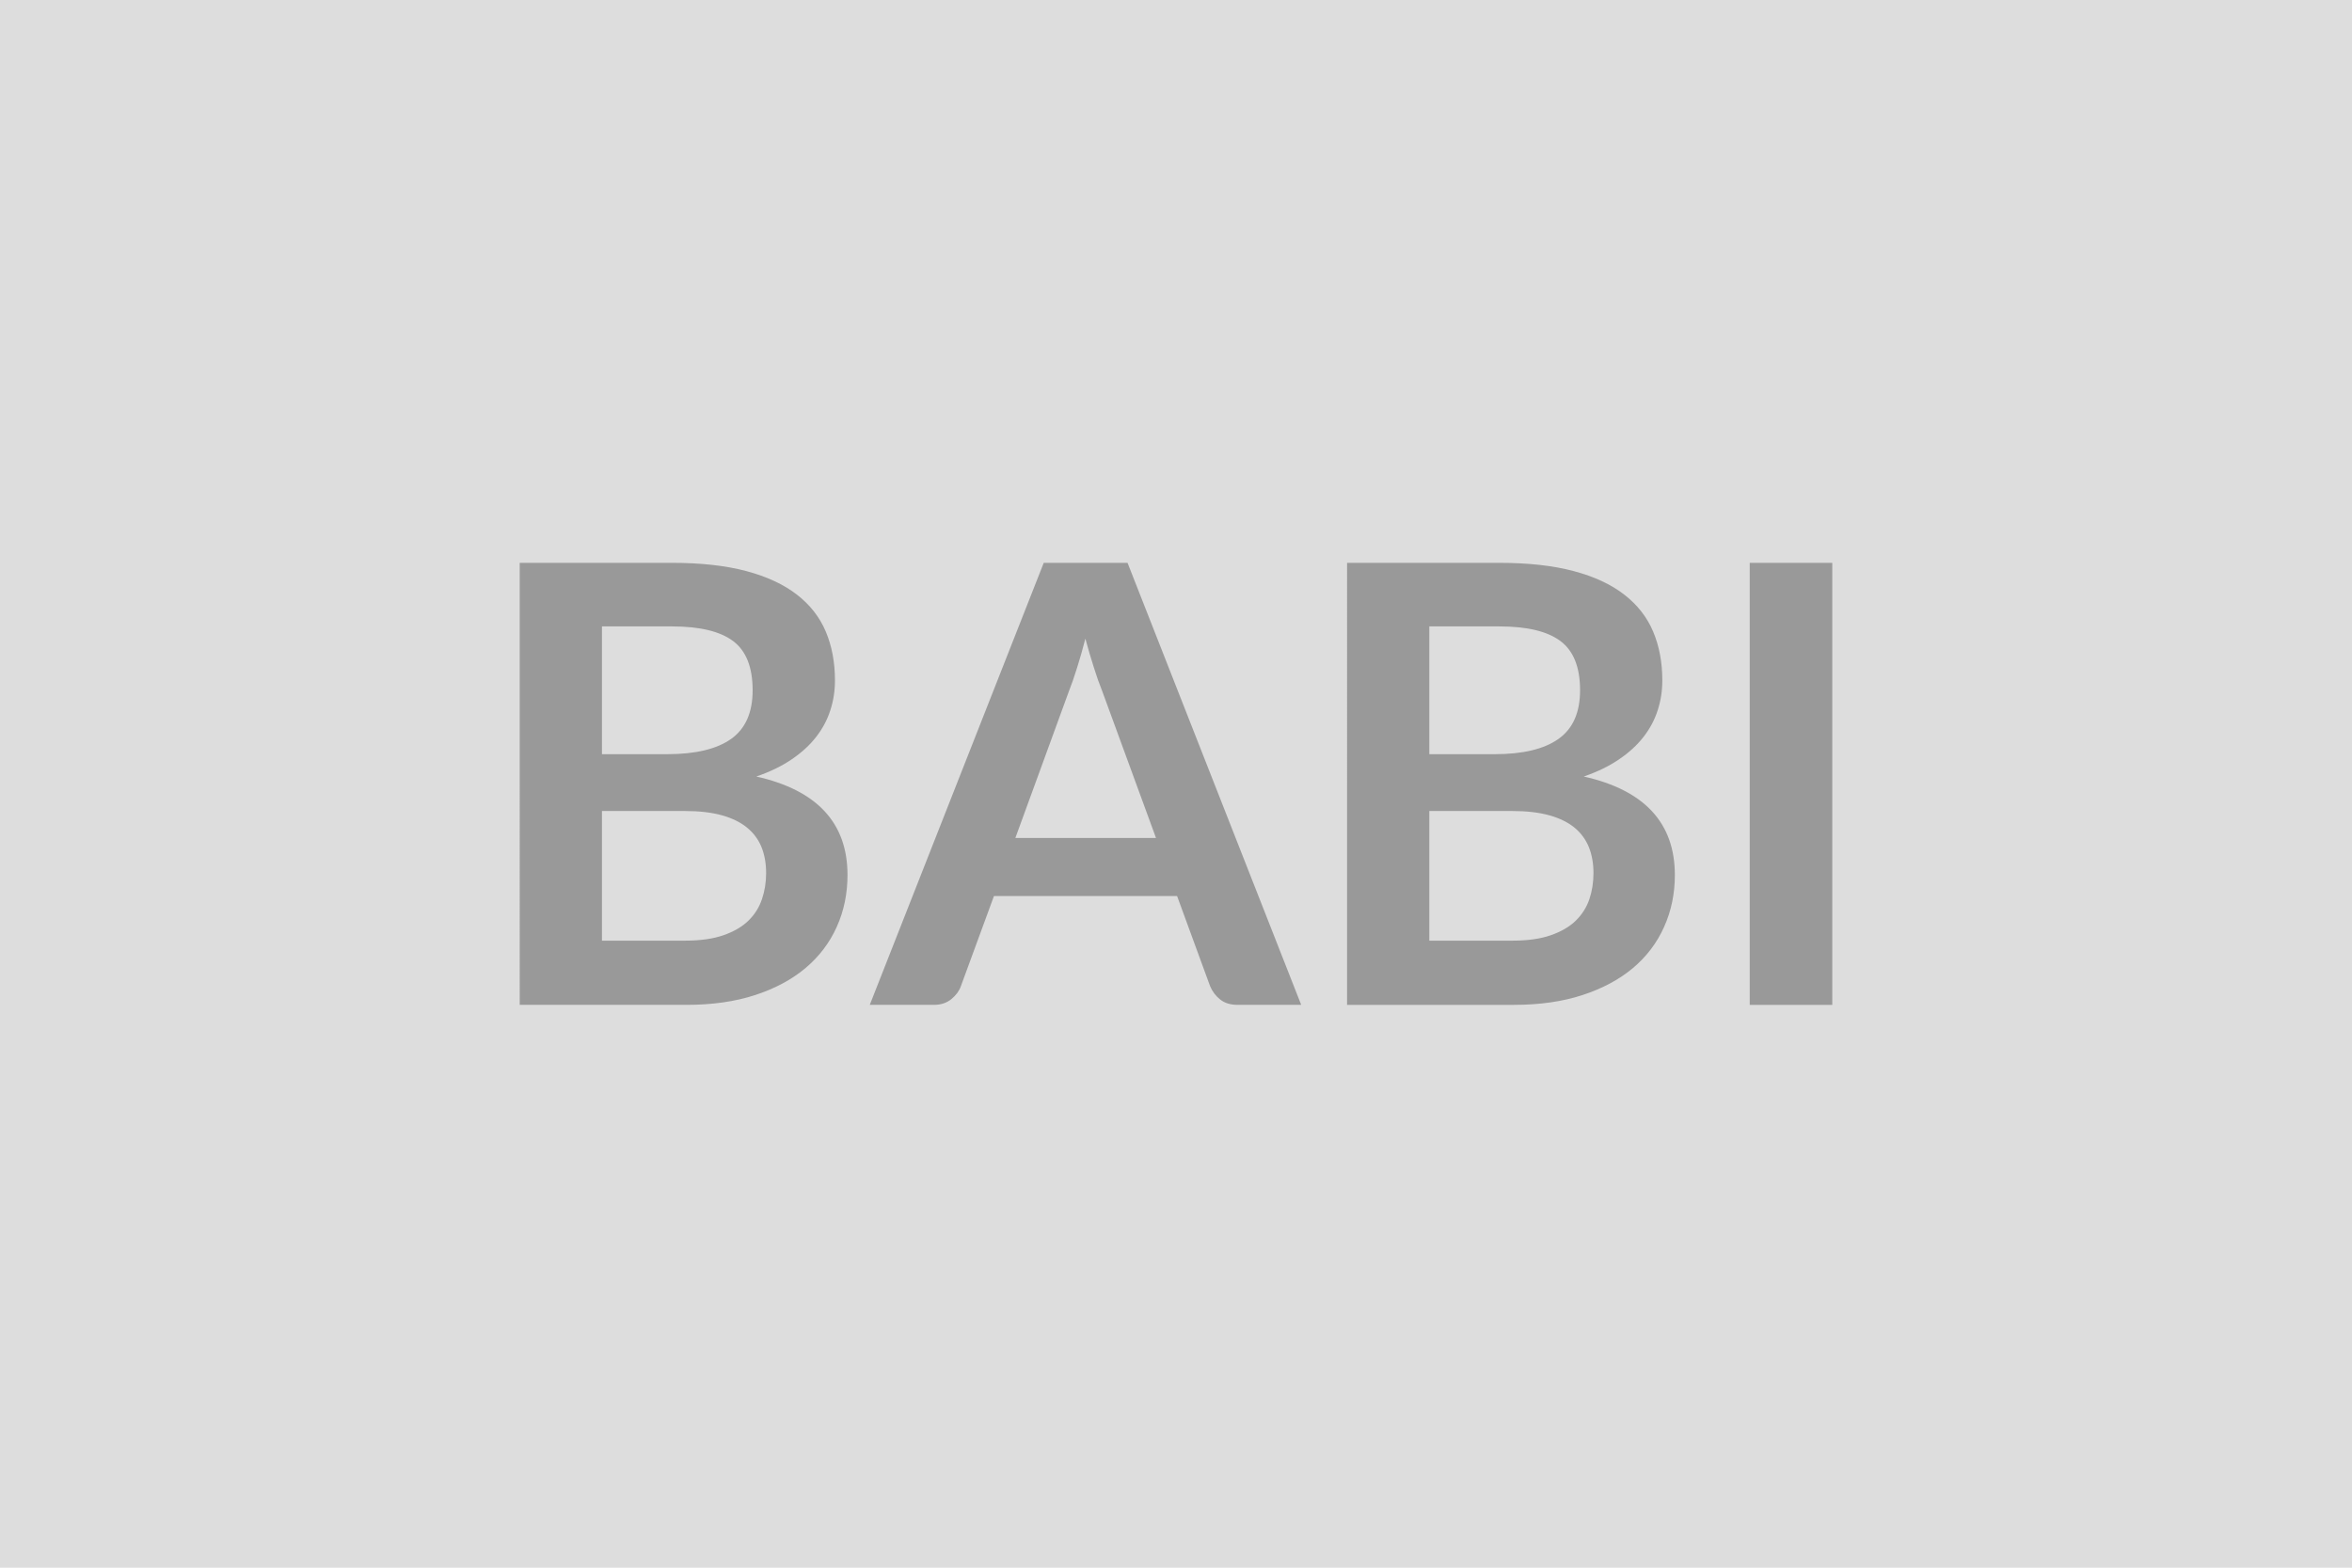 <svg xmlns="http://www.w3.org/2000/svg" width="300" height="200" viewBox="0 0 300 200"><rect width="100%" height="100%" fill="#DDDDDD"/><path fill="#999999" d="M76.78 120.005h10.61q2.92 0 4.91-.7t3.18-1.87 1.71-2.73q.53-1.56.53-3.32 0-1.83-.58-3.29-.59-1.47-1.84-2.5t-3.21-1.58q-1.97-.55-4.74-.55H76.78zm8.93-40.09h-8.93v16.3h8.34q5.39 0 8.14-1.95 2.74-1.95 2.74-6.2 0-4.41-2.49-6.28-2.5-1.87-7.8-1.87m-19.42-8.11h19.42q5.54 0 9.48 1.05 3.93 1.05 6.45 3t3.69 4.72 1.17 6.24q0 1.99-.59 3.8-.58 1.82-1.81 3.4t-3.12 2.86q-1.89 1.29-4.51 2.19 11.63 2.61 11.63 12.56 0 3.58-1.37 6.62-1.37 3.05-3.98 5.25t-6.43 3.45-8.74 1.25H66.29zm63.22 35.1h17.94l-6.87-18.76q-.51-1.25-1.05-2.97-.55-1.71-1.09-3.7-.51 1.99-1.06 3.72-.54 1.74-1.05 3.02zm14.31-35.1 22.15 56.39h-8.11q-1.37 0-2.22-.68-.86-.68-1.29-1.7l-4.21-11.5h-23.36l-4.22 11.5q-.31.9-1.2 1.64-.9.74-2.23.74h-8.19l22.19-56.39zm38.49 48.2h10.61q2.93 0 4.91-.7 1.99-.7 3.18-1.87t1.72-2.73q.52-1.56.52-3.32 0-1.83-.58-3.29-.59-1.47-1.83-2.5-1.25-1.03-3.22-1.58t-4.74-.55h-10.57zm8.93-40.09h-8.93v16.3h8.35q5.38 0 8.13-1.95t2.75-6.2q0-4.41-2.5-6.28-2.49-1.87-7.8-1.87m-19.42-8.11h19.42q5.54 0 9.48 1.05t6.45 3q2.52 1.95 3.69 4.72t1.17 6.24q0 1.99-.59 3.8-.58 1.82-1.81 3.4t-3.12 2.86q-1.89 1.29-4.5 2.19 11.62 2.61 11.62 12.56 0 3.58-1.37 6.62-1.36 3.05-3.97 5.25-2.62 2.2-6.44 3.45t-8.74 1.25h-21.29zm61.89 0v56.39h-10.53v-56.39z"/></svg>